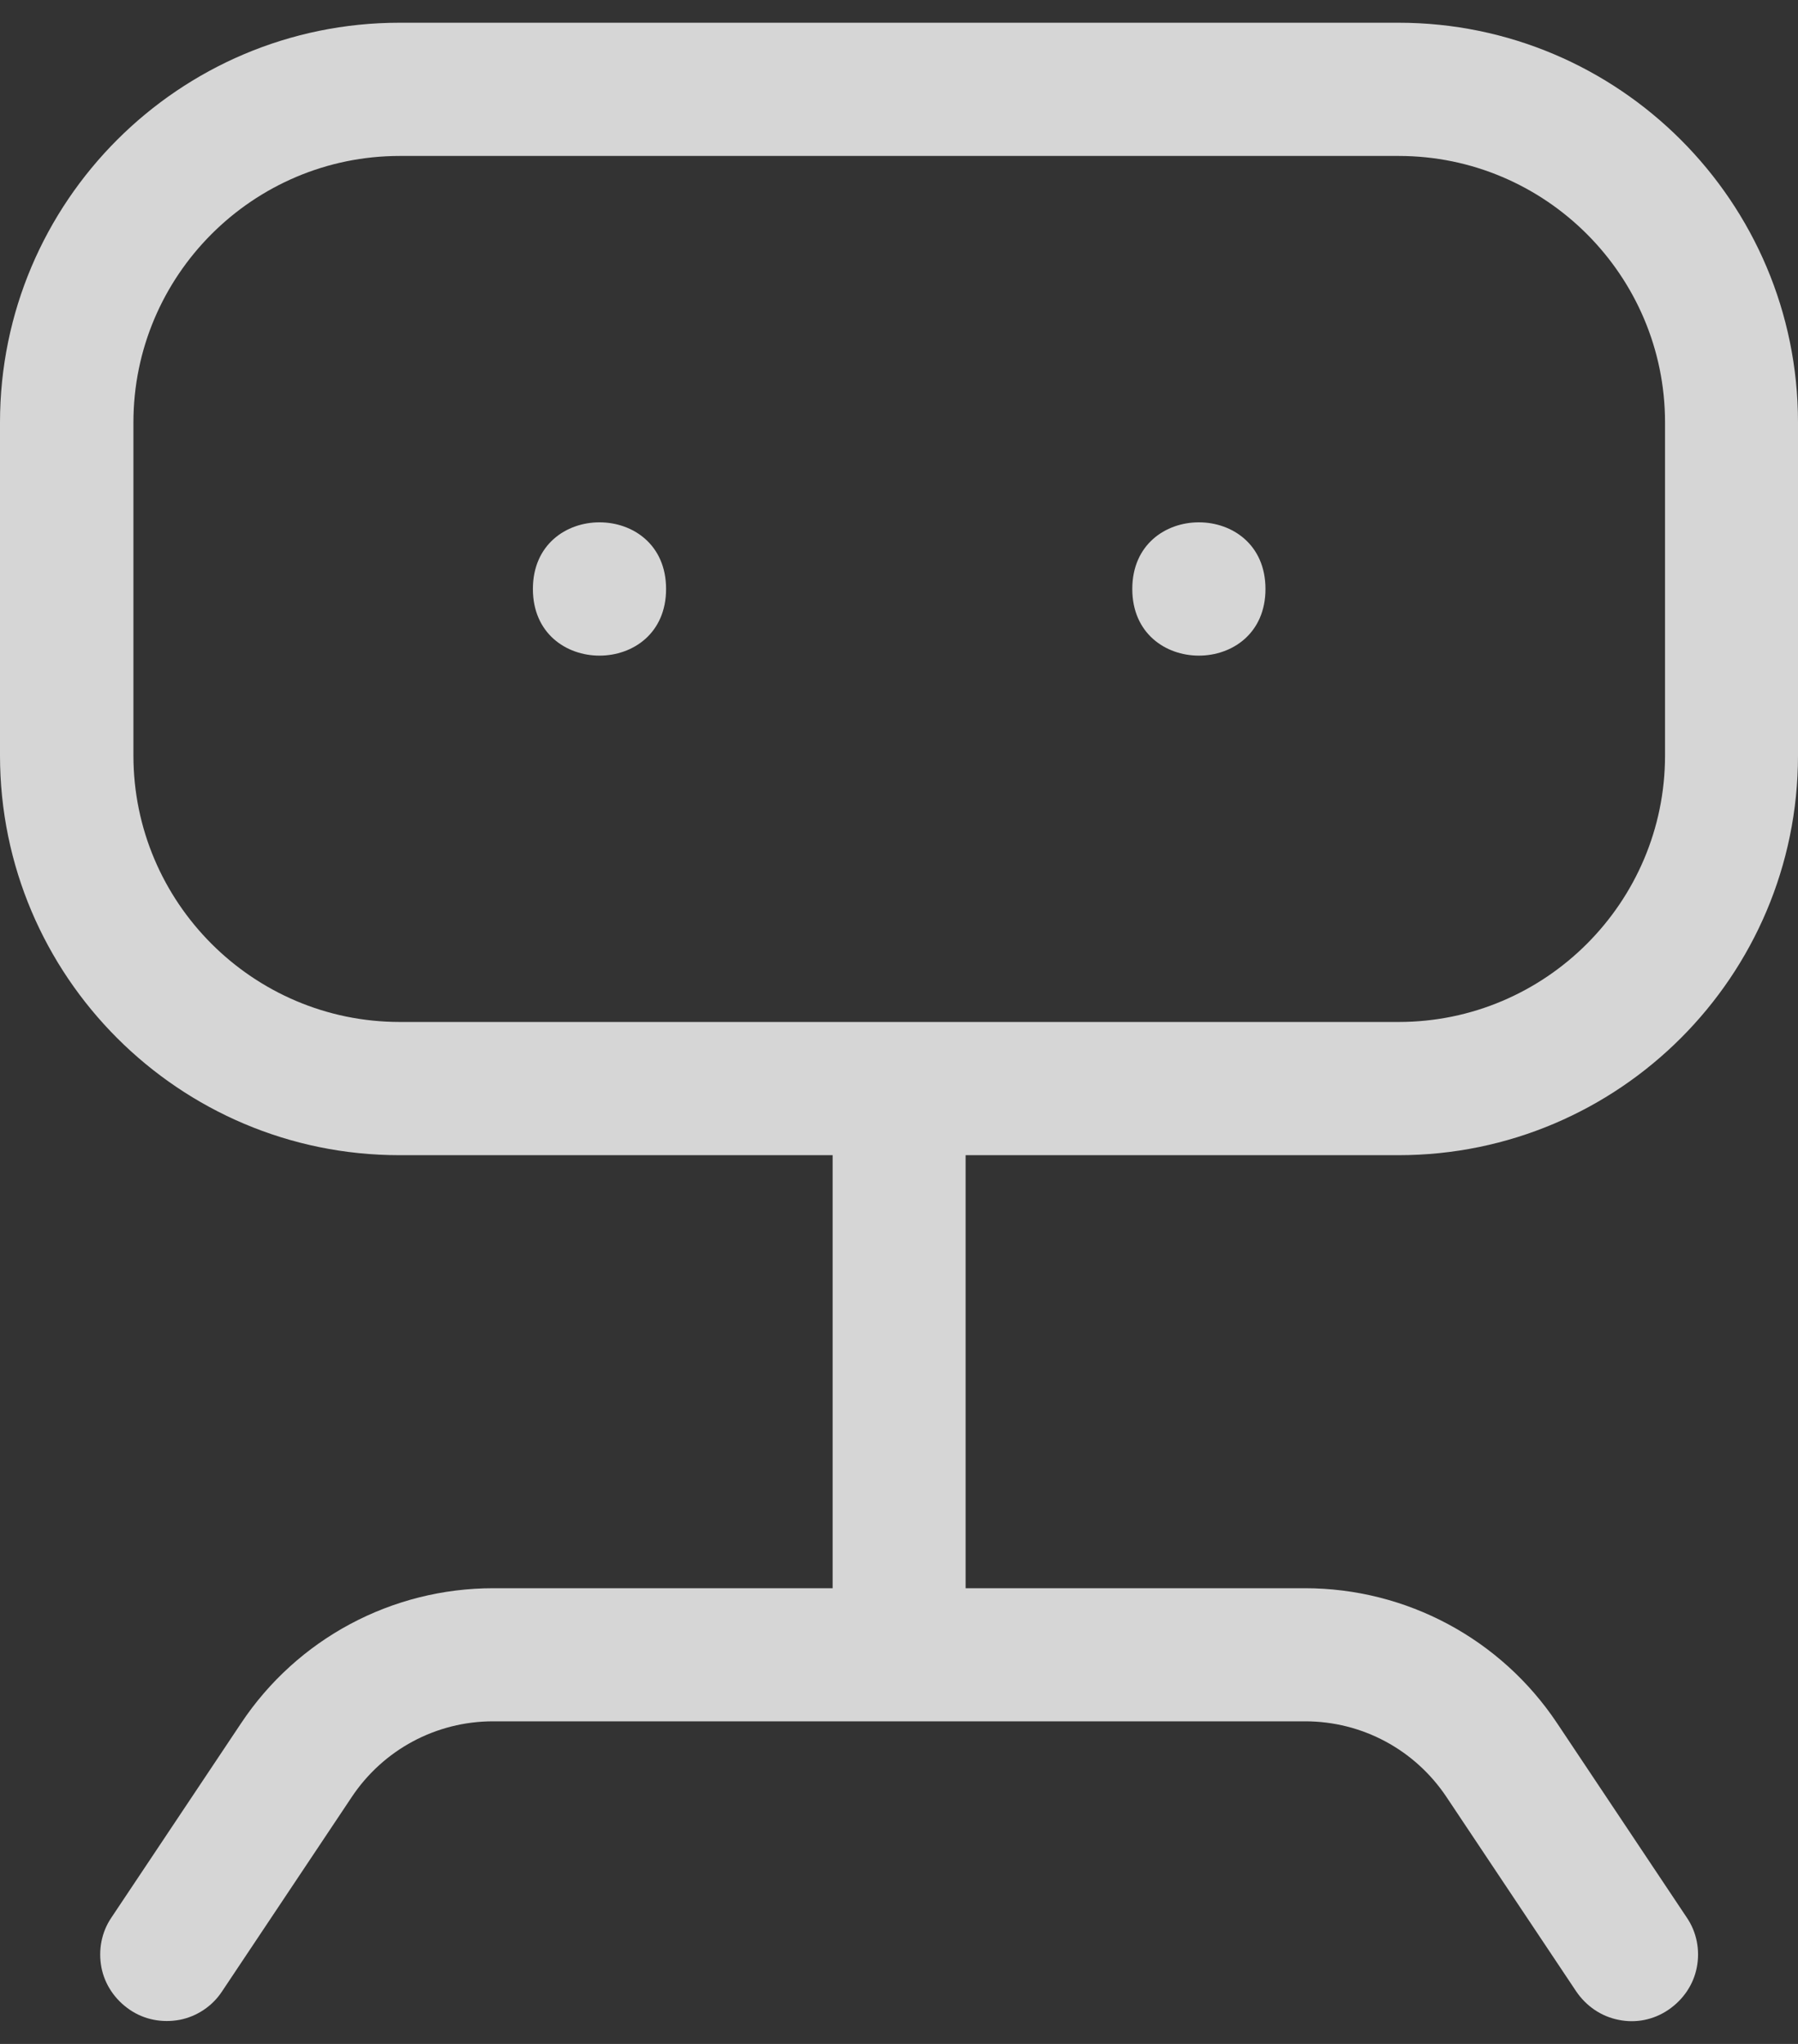 <svg width="44" height="50" viewBox="0 0 44 50" fill="none" xmlns="http://www.w3.org/2000/svg">
<rect x="0" y="0" width="44" height="50" fill="#333333" stroke="none"/>
<path d="M16.3 14.408C16.3 16.582 13.041 16.582 13.041 14.408C13.041 12.234 16.3 12.234 16.3 14.408Z" fill="white" fill-opacity="0.8"/>
<path d="M30.968 14.408C30.968 16.582 27.709 16.582 27.709 14.408C27.709 12.234 30.968 12.234 30.968 14.408Z" fill="white" fill-opacity="0.8"/>
<path d="M9.783 28.259H20.376V38.852H12.072C9.586 38.852 7.272 40.09 5.897 42.159L2.727 46.908C2.482 47.267 2.402 47.707 2.482 48.13C2.565 48.553 2.816 48.919 3.176 49.164C3.536 49.41 3.975 49.489 4.398 49.41C4.821 49.327 5.197 49.075 5.433 48.716L8.603 43.967C9.376 42.802 10.672 42.108 12.066 42.108H31.94C33.334 42.108 34.629 42.802 35.403 43.967L38.573 48.716C38.818 49.075 39.184 49.327 39.607 49.41C40.031 49.499 40.47 49.41 40.83 49.164C41.189 48.919 41.441 48.553 41.523 48.13C41.606 47.707 41.523 47.267 41.278 46.908L38.108 42.159C36.73 40.09 34.416 38.852 31.933 38.852H23.63V28.259H34.222C39.617 28.259 44 23.877 44 18.482V10.333C44 4.938 39.617 0.556 34.222 0.556H9.778C4.383 0.556 0 4.938 0 10.333V18.482C0 23.877 4.383 28.259 9.778 28.259H9.783ZM3.265 10.333C3.265 6.74 6.19 3.815 9.783 3.815H34.228C37.821 3.815 40.746 6.74 40.746 10.333V18.482C40.746 22.075 37.821 25 34.228 25H9.783C6.19 25 3.265 22.075 3.265 18.482V10.333Z" fill="white" fill-opacity="0.8"/>
</svg>
